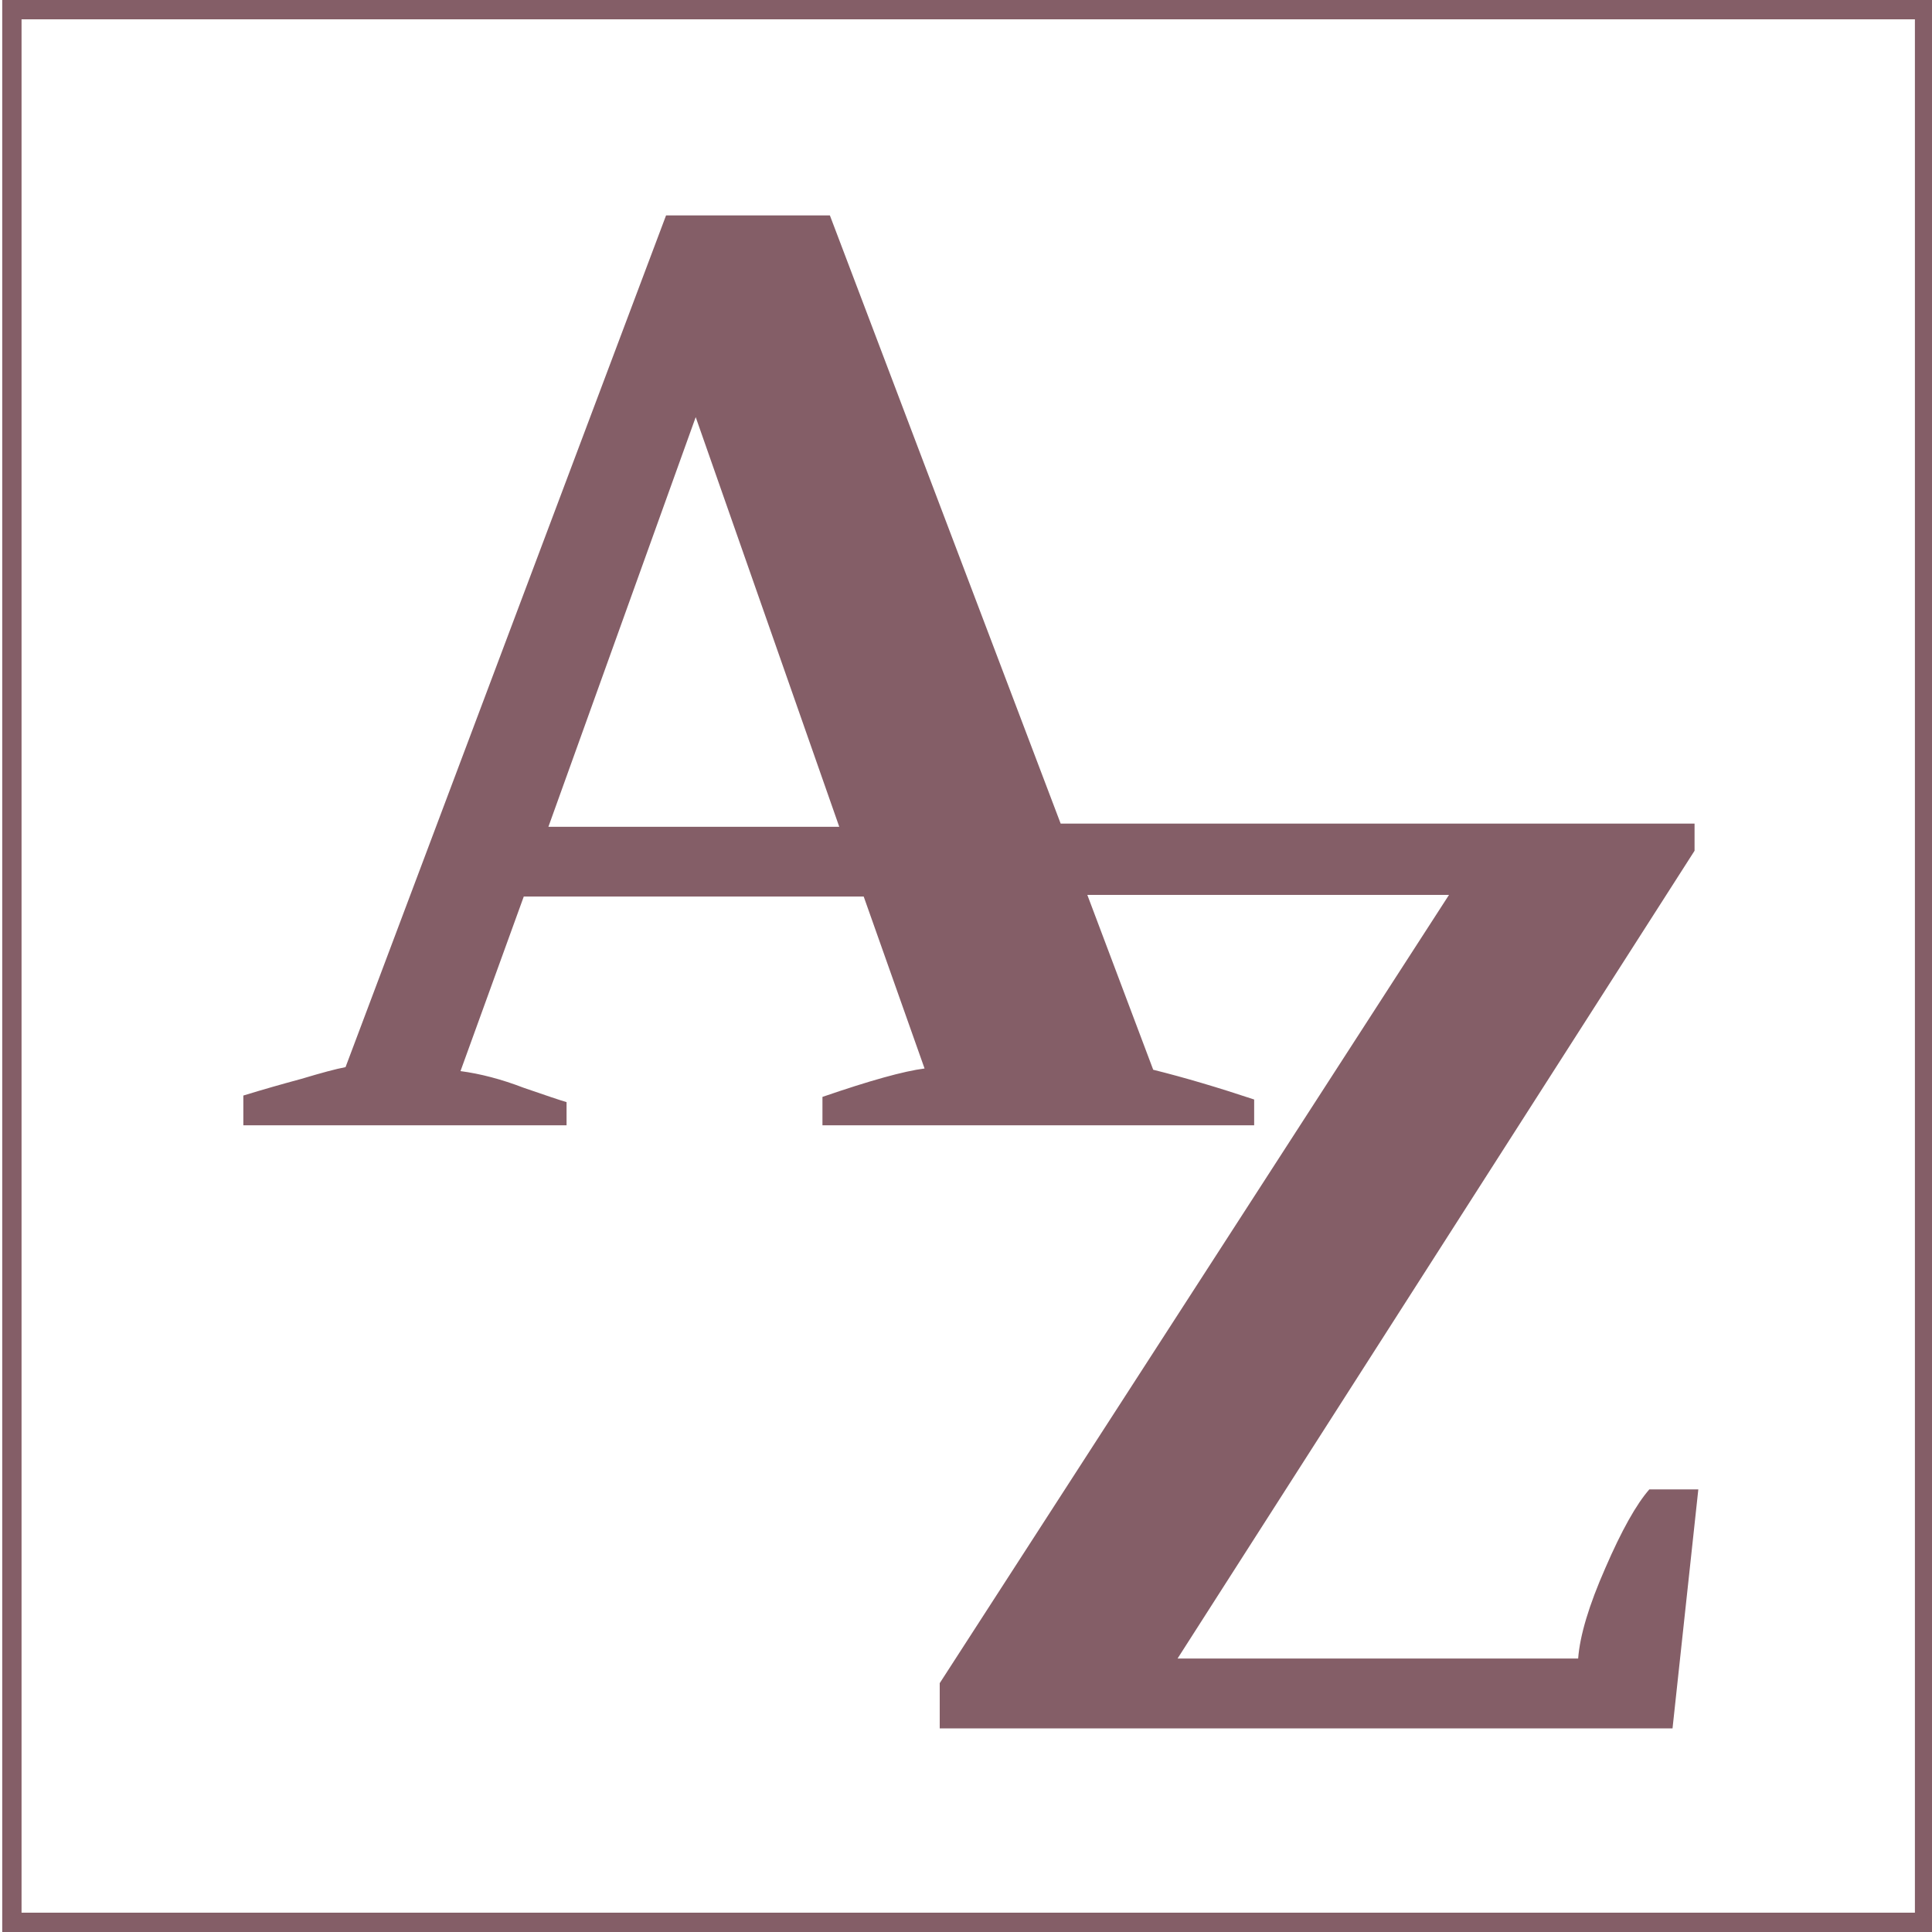 <?xml version="1.0" encoding="utf-8"?>
<!-- Generator: Adobe Illustrator 23.0.3, SVG Export Plug-In . SVG Version: 6.00 Build 0)  -->
<svg version="1.1" id="Lager_1" xmlns="http://www.w3.org/2000/svg" xmlns:xlink="http://www.w3.org/1999/xlink" x="0px" y="0px"
	 viewBox="0 0 200 200" style="enable-background:new 0 0 200 200;" xml:space="preserve">
<style type="text/css">
	.st0{fill:#845E67;}
</style>
<path class="st0" d="M170.74,154.18c-1.33,1.51-2.87,4.24-4.56,8.15c-1.69,3.84-2.63,6.96-2.81,9.36H121.9l53.52-83.62v-2.81h-65.62
	L85.91,22.3H68.95l-33.18,88.17c-0.98,0.18-2.49,0.59-4.56,1.21c-1.96,0.53-3.97,1.1-6.02,1.73v3.08h33.46v-2.4
	c-0.64-0.18-2.1-0.68-4.43-1.48c-2.31-0.89-4.5-1.46-6.55-1.73l6.55-18.07h35.19l6.3,17.8c-2.14,0.27-5.66,1.25-10.57,2.94v2.94
	h44.69v-2.67c-3.76-1.25-7.23-2.28-10.45-3.08l-6.82-18.1H150l-52.72,81.6v4.68h75.86l2.67-24.74H170.74z M56.77,85.59l15.25-42.41
	l14.86,42.41H56.77z"/>
<g>
	<path class="st0" d="M198.23,2v196h-196V2H198.23 M200.23,0h-200v200h200V0L200.23,0z"/>
</g>
</svg>
